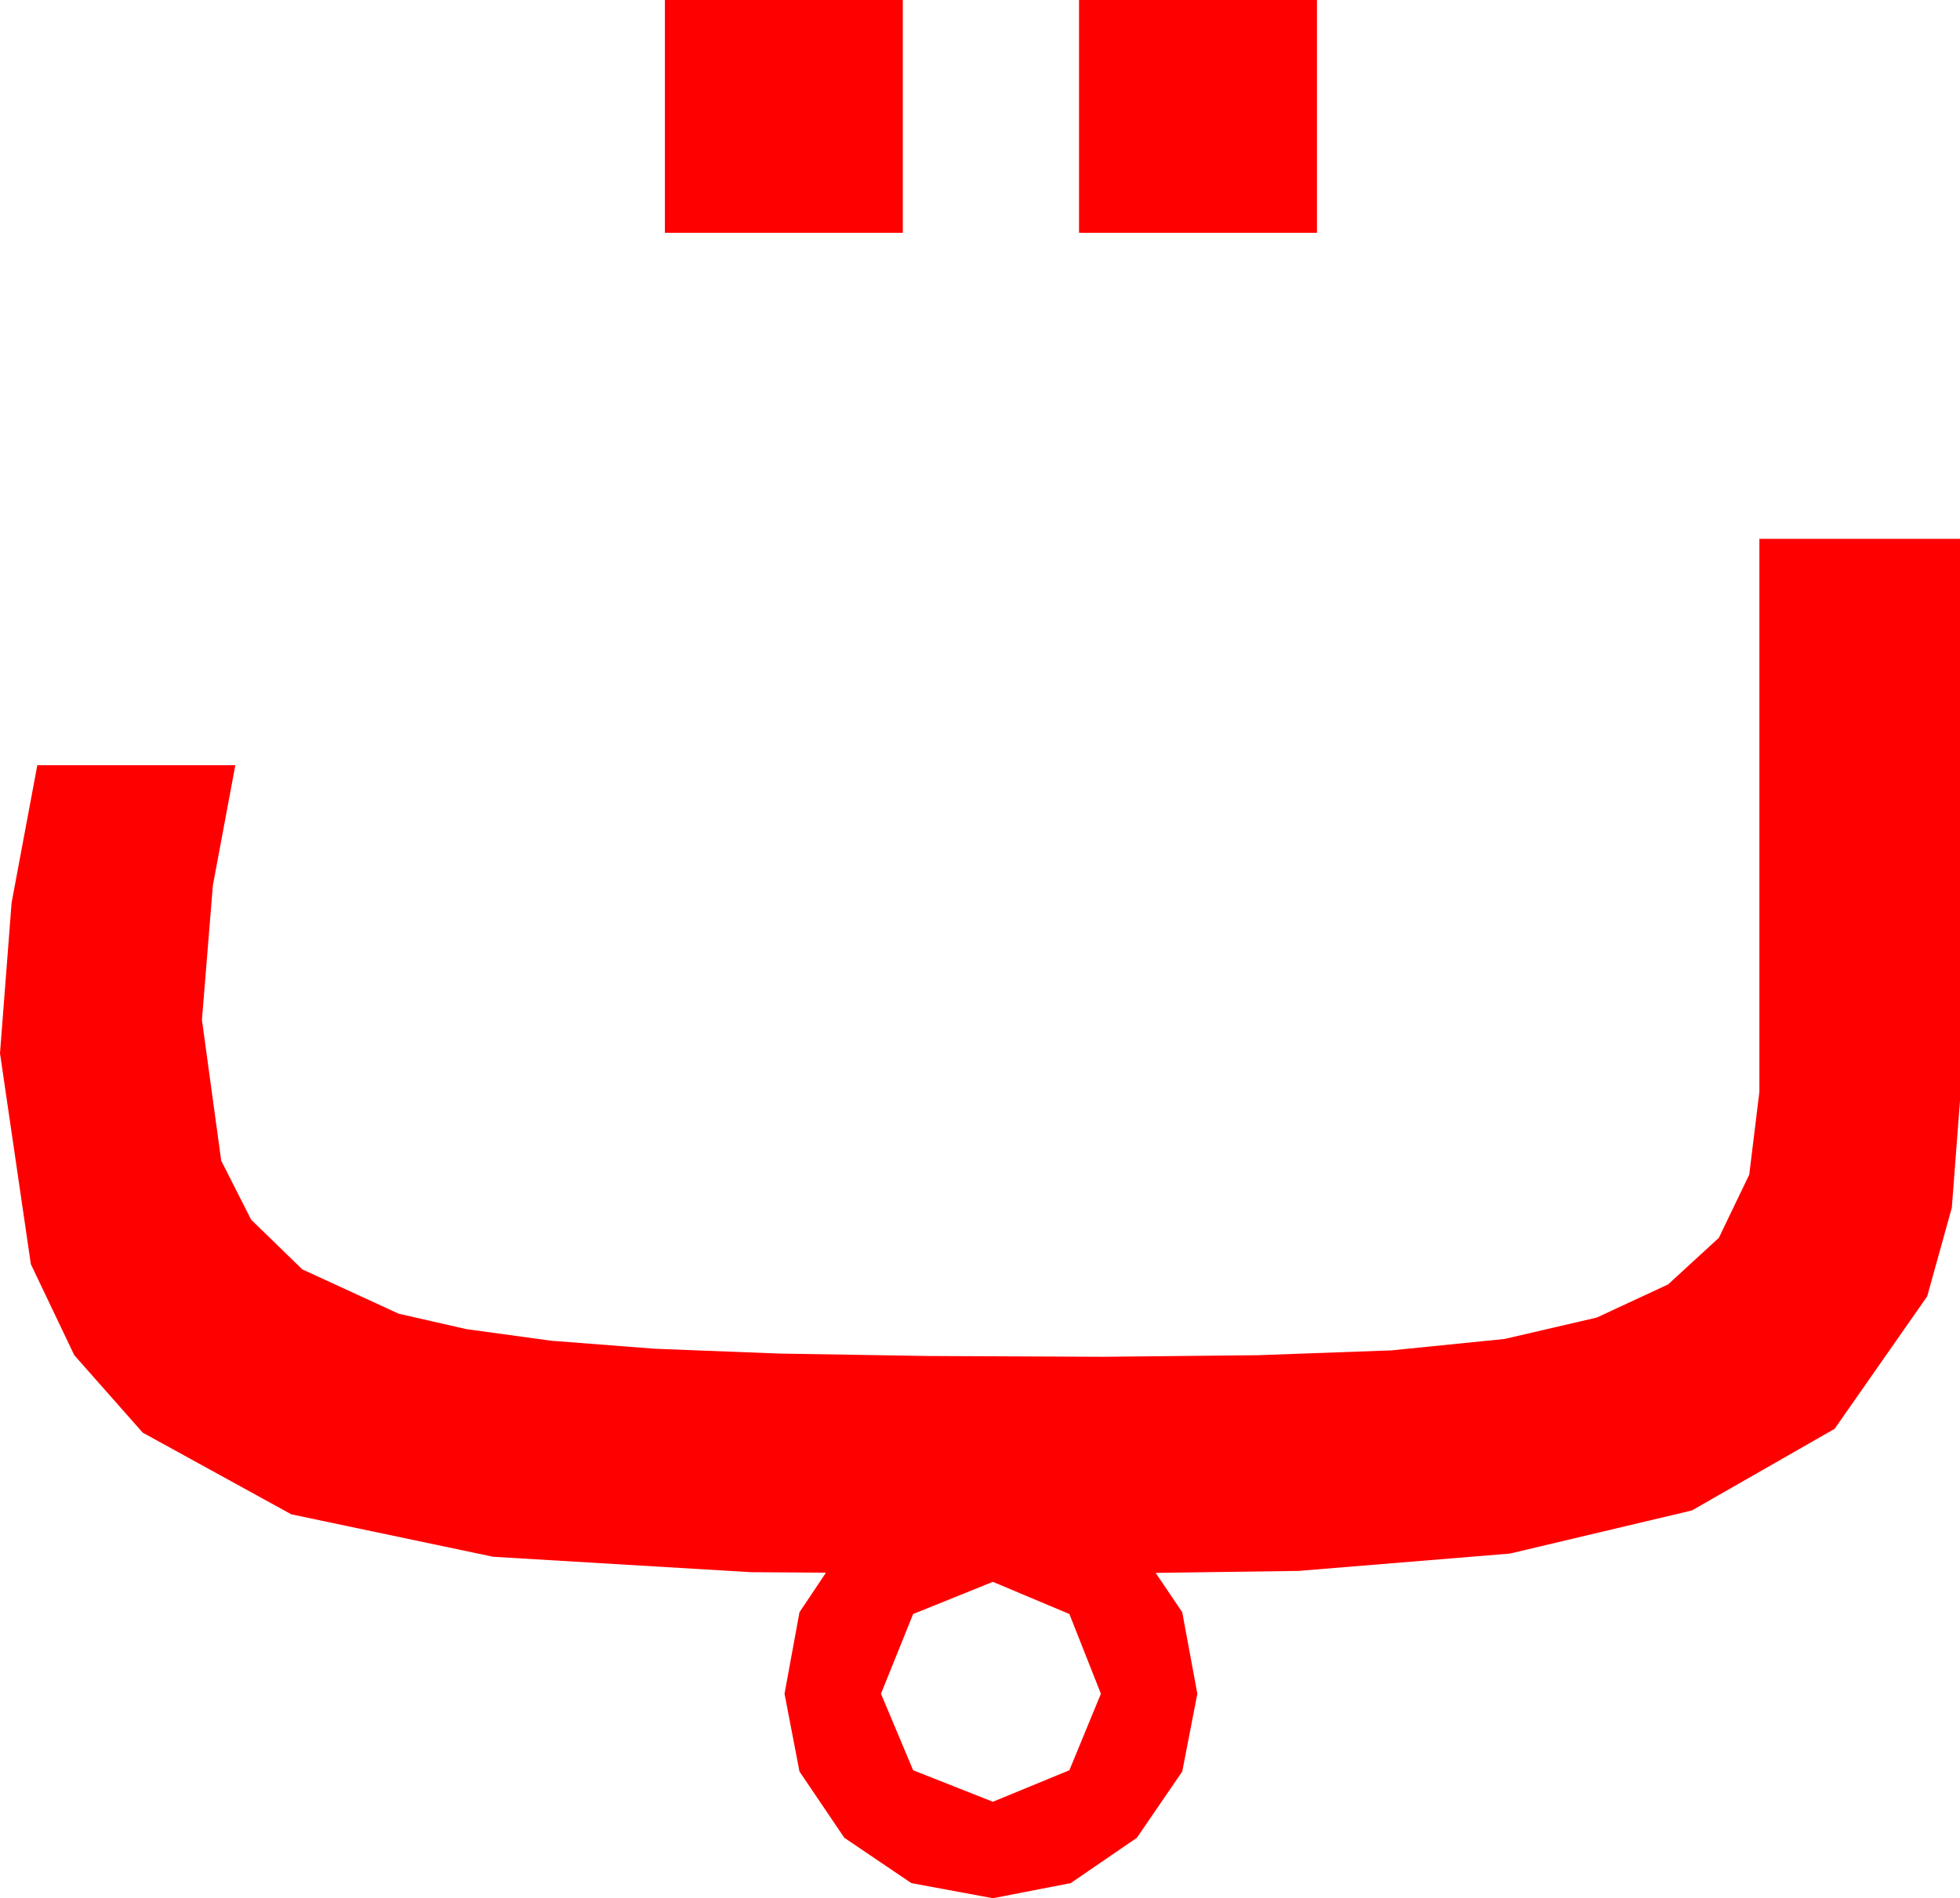 <?xml version="1.0" encoding="utf-8"?>
<!DOCTYPE svg PUBLIC "-//W3C//DTD SVG 1.1//EN" "http://www.w3.org/Graphics/SVG/1.1/DTD/svg11.dtd">
<svg width="44.648" height="43.242" xmlns="http://www.w3.org/2000/svg" xmlns:xlink="http://www.w3.org/1999/xlink" xmlns:xml="http://www.w3.org/XML/1998/namespace" version="1.1">
  <g>
    <g>
      <path style="fill:#FF0000;fill-opacity:1" d="M22.617,36.035L20.801,36.768 20.068,38.584 20.801,40.327 22.617,41.045 24.36,40.327 25.078,38.584 24.36,36.768 22.617,36.035z M40.078,12.275L44.648,12.275 44.648,25.078 44.462,27.51 43.901,29.531 41.792,32.549 38.54,34.409 34.395,35.391 29.575,35.786 26.325,35.831 26.931,36.727 27.275,38.584 26.931,40.356 25.898,41.865 24.39,42.898 22.617,43.242 20.76,42.898 19.233,41.865 18.212,40.356 17.871,38.584 18.212,36.727 18.815,35.826 17.109,35.815 11.235,35.464 6.636,34.497 3.252,32.637 1.692,30.872 0.703,28.799 0,23.994 0.264,20.566 0.85,17.432 5.361,17.432 4.849,20.171 4.6,23.232 5.039,26.44 5.72,27.784 6.885,28.916 9.082,29.927 10.624,30.278 12.554,30.542 14.916,30.725 17.754,30.835 21.138,30.89 25.137,30.908 28.652,30.872 31.699,30.762 34.274,30.502 36.372,30.015 37.998,29.26 39.155,28.198 39.847,26.759 40.078,24.873 40.078,12.275z M24.58,0L30,0 30,5.303 24.58,5.303 24.58,0z M15.146,0L20.566,0 20.566,5.303 15.146,5.303 15.146,0z" />
    </g>
  </g>
</svg>